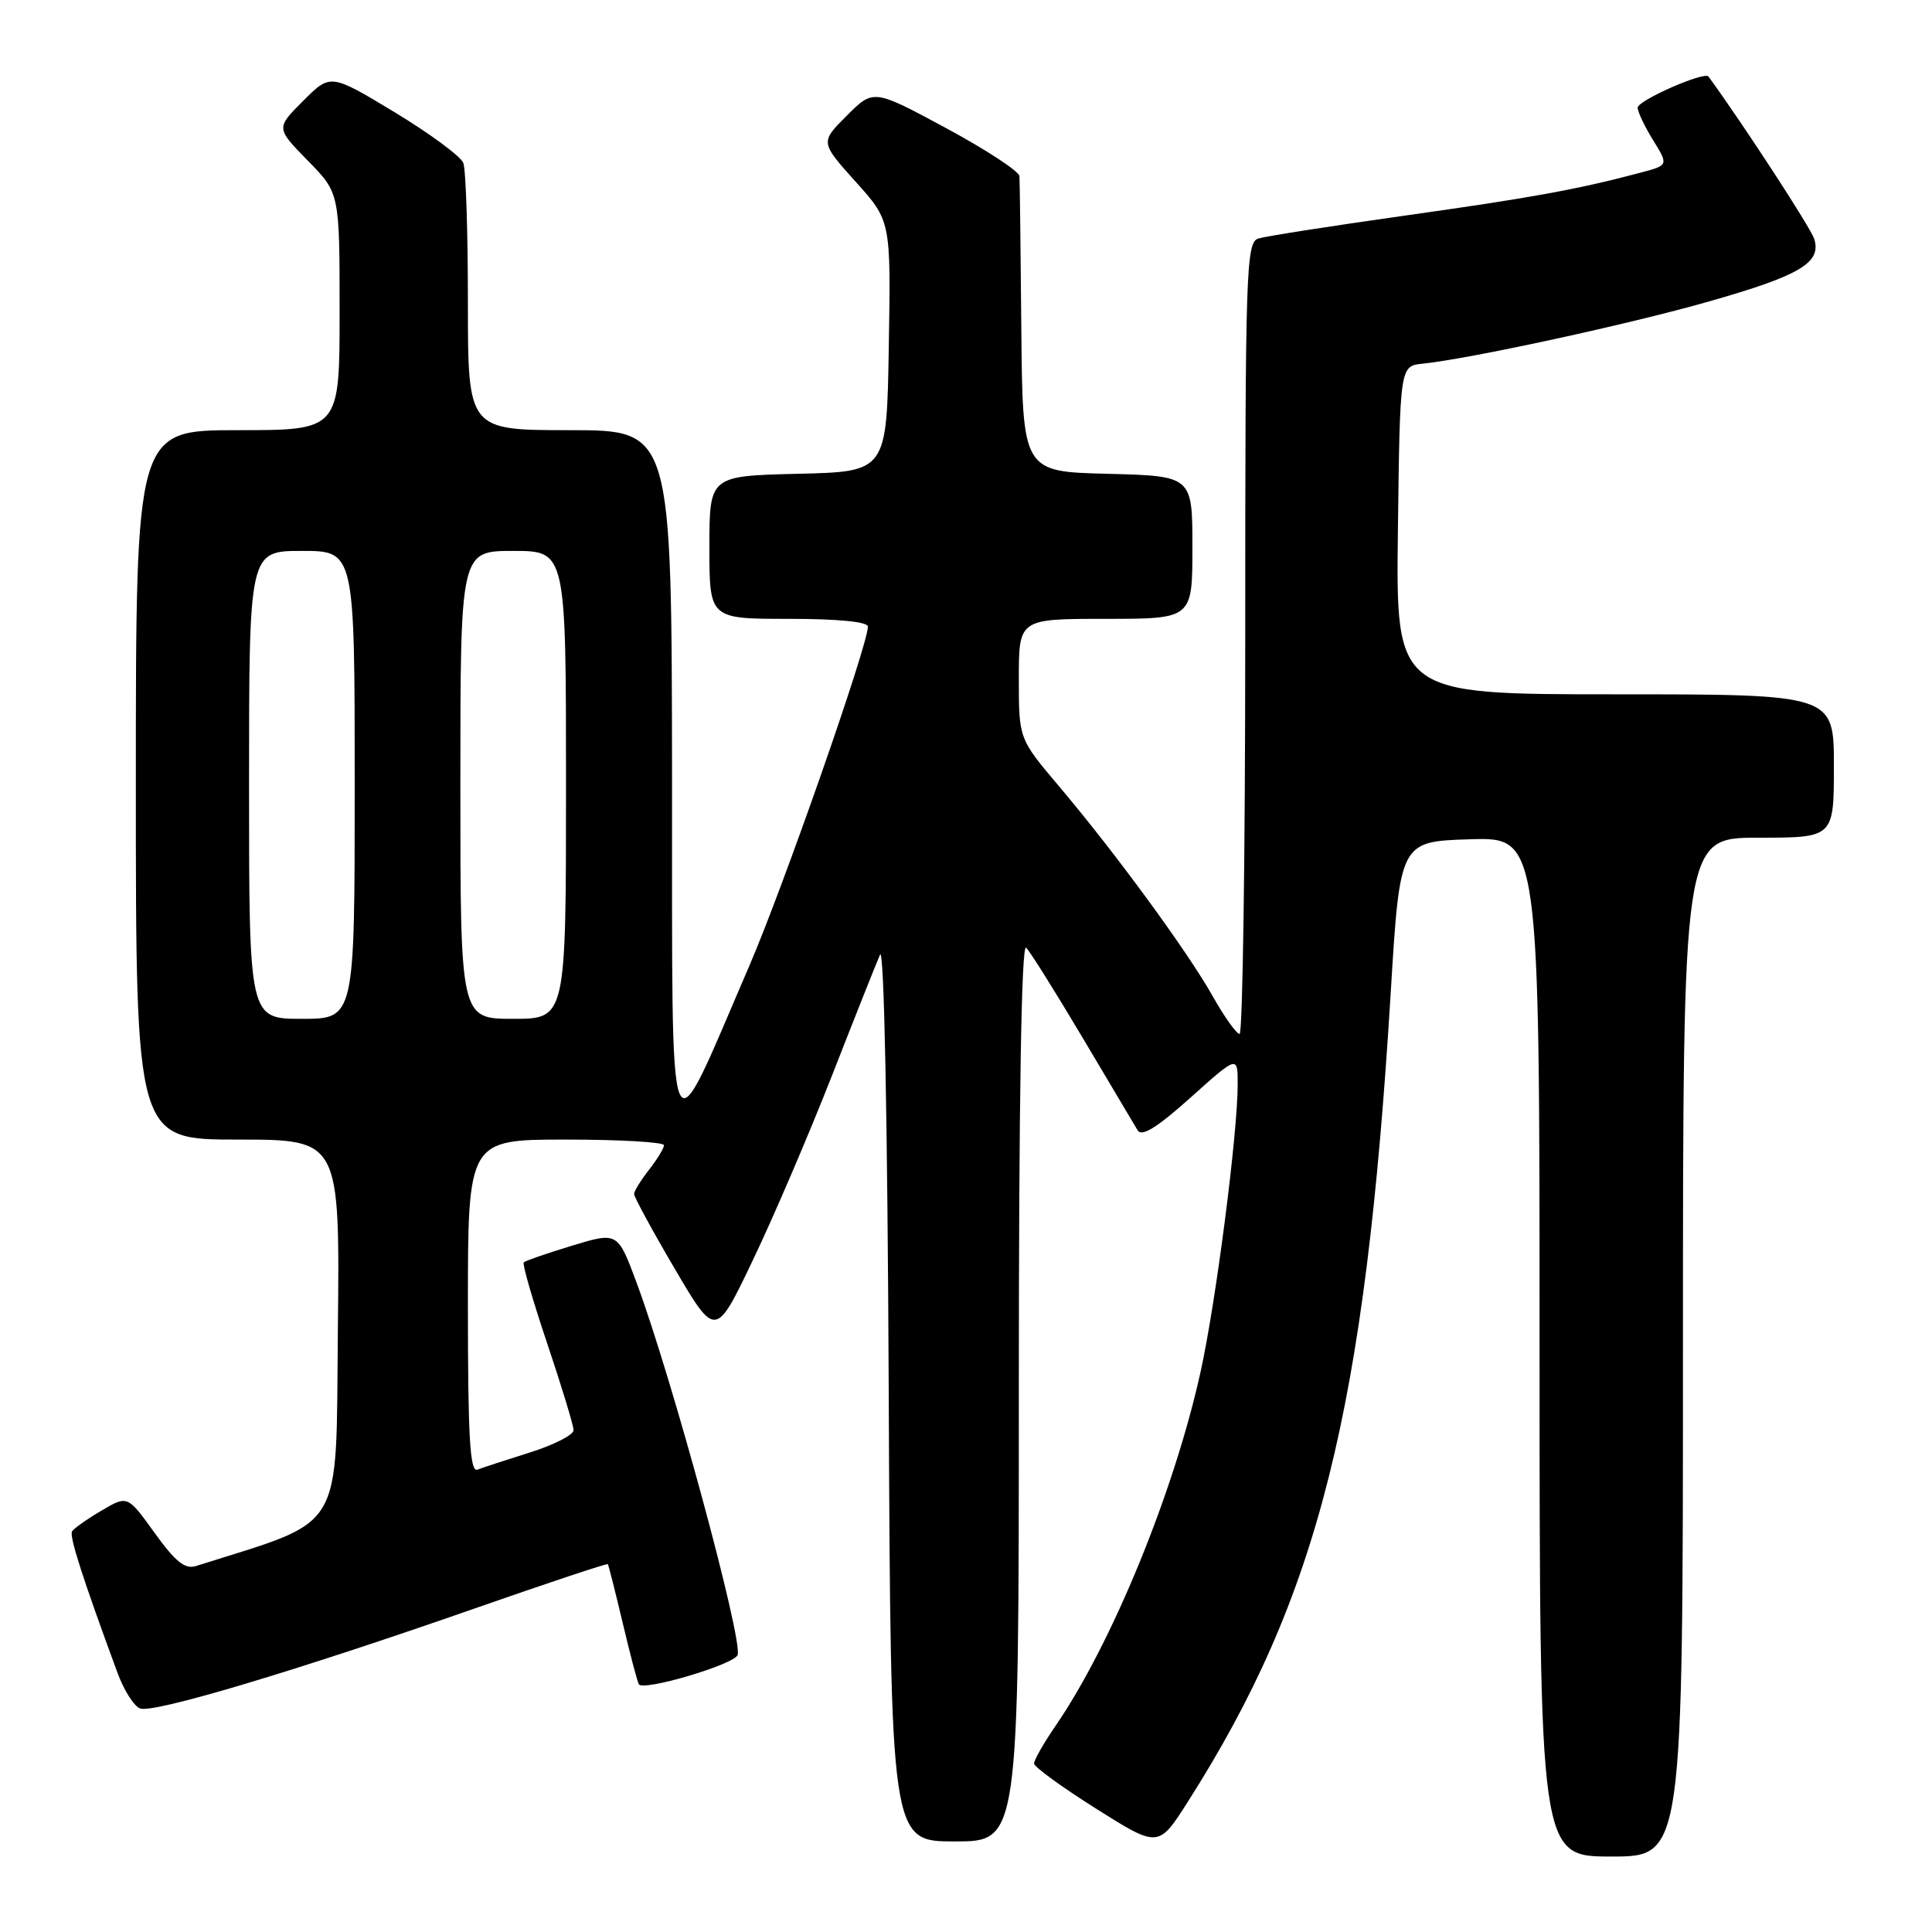<?xml version="1.0" encoding="UTF-8" standalone="no"?>
<!DOCTYPE svg PUBLIC "-//W3C//DTD SVG 1.1//EN" "http://www.w3.org/Graphics/SVG/1.1/DTD/svg11.dtd" >
<svg xmlns="http://www.w3.org/2000/svg" xmlns:xlink="http://www.w3.org/1999/xlink" version="1.1" viewBox="0 0 256 256">
 <g >
 <path fill="currentColor"
d=" M 223.00 178.50 C 223.00 111.00 223.00 111.00 233.00 111.00 C 243.00 111.00 243.00 111.00 243.00 101.50 C 243.00 92.00 243.00 92.00 213.98 92.00 C 184.96 92.00 184.96 92.00 185.23 70.25 C 185.50 48.50 185.50 48.50 188.50 48.19 C 194.79 47.54 215.95 42.95 226.50 39.93 C 238.54 36.50 241.39 34.80 240.39 31.65 C 239.92 30.17 230.97 16.43 226.38 10.14 C 225.85 9.42 217.00 13.31 217.00 14.27 C 217.00 14.82 217.92 16.76 219.05 18.58 C 221.10 21.90 221.10 21.90 217.30 22.90 C 209.03 25.10 202.80 26.23 186.00 28.59 C 176.38 29.95 167.71 31.30 166.75 31.60 C 165.11 32.10 165.00 35.50 165.00 84.57 C 165.00 113.41 164.66 137.00 164.25 137.00 C 163.84 137.00 162.25 134.76 160.71 132.04 C 157.41 126.15 147.79 113.01 140.33 104.19 C 135.00 97.89 135.00 97.89 135.00 89.94 C 135.00 82.00 135.00 82.00 146.50 82.00 C 158.00 82.00 158.00 82.00 158.00 72.53 C 158.00 63.07 158.00 63.07 146.75 62.78 C 135.50 62.50 135.50 62.50 135.33 43.50 C 135.24 33.05 135.13 23.98 135.08 23.34 C 135.04 22.70 130.67 19.84 125.37 16.98 C 115.74 11.79 115.74 11.79 112.21 15.32 C 108.68 18.85 108.68 18.85 113.36 24.06 C 118.05 29.27 118.05 29.27 117.77 45.88 C 117.50 62.50 117.50 62.50 105.75 62.78 C 94.00 63.06 94.00 63.06 94.00 72.53 C 94.00 82.00 94.00 82.00 104.50 82.00 C 111.05 82.00 115.00 82.39 115.00 83.03 C 115.00 85.50 103.80 117.52 99.28 128.00 C 88.23 153.58 89.10 155.70 89.05 103.25 C 89.00 57.00 89.00 57.00 75.50 57.00 C 62.00 57.00 62.00 57.00 62.00 40.08 C 62.00 30.78 61.73 22.45 61.39 21.59 C 61.06 20.72 56.96 17.70 52.29 14.87 C 43.79 9.74 43.79 9.74 40.18 13.36 C 36.56 16.97 36.56 16.97 40.78 21.28 C 45.00 25.58 45.00 25.58 45.00 41.29 C 45.00 57.00 45.00 57.00 31.50 57.00 C 18.00 57.00 18.00 57.00 18.00 104.00 C 18.00 151.00 18.00 151.00 31.52 151.00 C 45.03 151.00 45.03 151.00 44.77 176.16 C 44.48 203.59 45.92 201.18 25.96 207.51 C 24.52 207.97 23.23 206.93 20.49 203.12 C 16.90 198.13 16.90 198.13 13.45 200.16 C 11.55 201.28 9.80 202.52 9.55 202.91 C 9.16 203.55 10.91 209.02 15.57 221.66 C 16.41 223.95 17.75 226.08 18.56 226.38 C 20.31 227.06 39.14 221.43 62.93 213.12 C 72.52 209.77 80.44 207.13 80.54 207.26 C 80.64 207.39 81.52 210.88 82.50 215.00 C 83.47 219.12 84.44 222.80 84.65 223.17 C 85.19 224.14 97.32 220.55 97.74 219.29 C 98.43 217.20 89.08 182.72 84.37 170.01 C 81.85 163.23 81.85 163.23 75.82 165.05 C 72.50 166.06 69.61 167.06 69.40 167.27 C 69.19 167.48 70.59 172.32 72.51 178.02 C 74.43 183.73 76.00 188.90 76.00 189.51 C 76.00 190.13 73.41 191.45 70.25 192.45 C 67.09 193.44 63.94 194.47 63.25 194.74 C 62.27 195.11 62.00 190.38 62.00 173.11 C 62.00 151.00 62.00 151.00 75.00 151.00 C 82.15 151.00 87.99 151.34 87.98 151.75 C 87.97 152.16 87.08 153.62 86.00 155.00 C 84.92 156.38 84.03 157.82 84.02 158.20 C 84.01 158.59 86.43 163.05 89.41 168.12 C 94.82 177.32 94.82 177.32 99.79 166.91 C 102.53 161.19 107.23 150.20 110.25 142.50 C 113.26 134.80 116.12 127.60 116.61 126.50 C 117.15 125.30 117.60 148.30 117.76 184.25 C 118.02 244.00 118.02 244.00 126.51 244.00 C 135.00 244.00 135.00 244.00 135.00 184.30 C 135.00 145.71 135.34 124.94 135.97 125.57 C 136.50 126.10 139.87 131.48 143.46 137.52 C 147.05 143.56 150.32 149.07 150.74 149.77 C 151.28 150.67 153.30 149.43 157.75 145.44 C 164.00 139.84 164.00 139.84 164.00 143.68 C 164.00 150.20 161.12 172.54 159.09 181.74 C 155.58 197.68 147.34 217.79 139.87 228.68 C 138.29 230.98 137.01 233.23 137.02 233.68 C 137.03 234.13 140.75 236.83 145.27 239.68 C 153.50 244.86 153.50 244.86 157.41 238.72 C 174.74 211.49 180.91 186.88 184.28 131.50 C 185.50 111.50 185.50 111.50 194.75 111.21 C 204.00 110.92 204.00 110.92 204.00 178.46 C 204.00 246.00 204.00 246.00 213.50 246.00 C 223.00 246.00 223.00 246.00 223.00 178.50 Z  M 33.00 104.00 C 33.00 73.00 33.00 73.00 40.00 73.00 C 47.00 73.00 47.00 73.00 47.00 104.00 C 47.00 135.00 47.00 135.00 40.00 135.00 C 33.00 135.00 33.00 135.00 33.00 104.00 Z  M 61.00 104.00 C 61.00 73.00 61.00 73.00 68.00 73.00 C 75.00 73.00 75.00 73.00 75.00 104.00 C 75.00 135.00 75.00 135.00 68.00 135.00 C 61.00 135.00 61.00 135.00 61.00 104.00 Z "/>
</g>
</svg>
